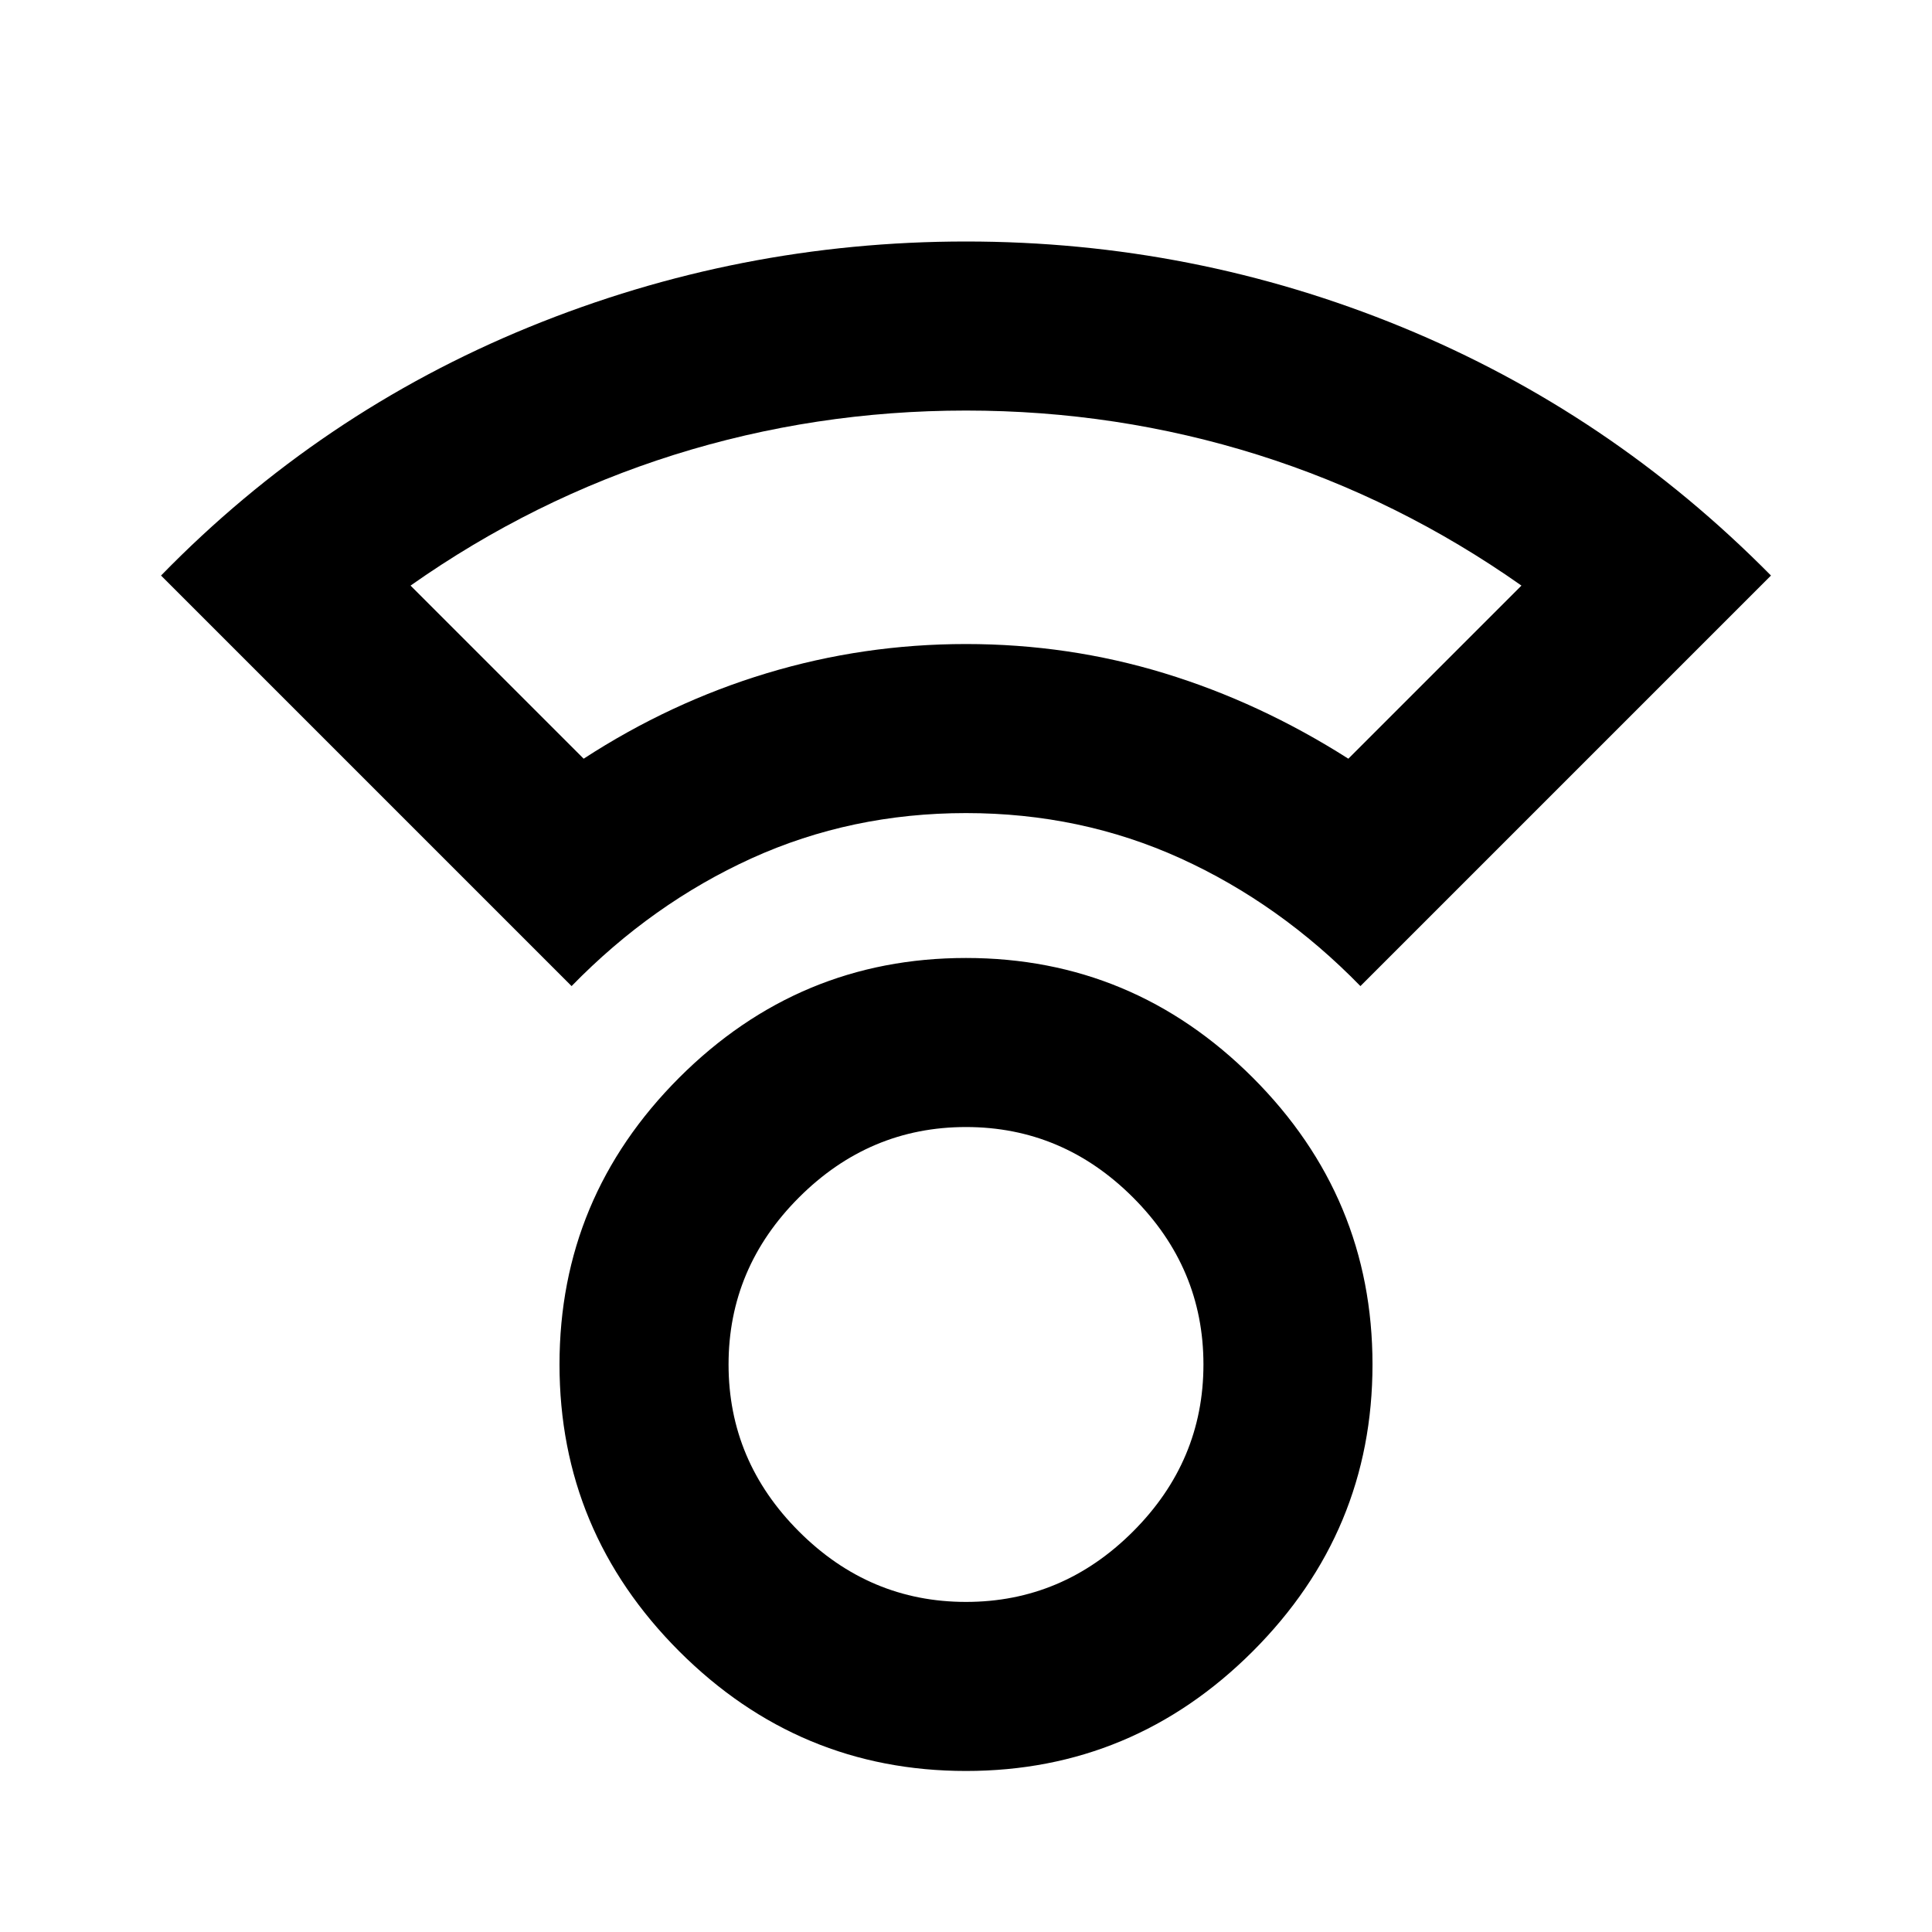 <svg xmlns="http://www.w3.org/2000/svg" height="20" width="20"><path d="M10 18.333q-1.729 0-2.969-1.239-1.239-1.24-1.239-2.969 0-1.729 1.239-2.969Q8.271 9.917 10 9.917q1.729 0 2.969 1.239 1.239 1.24 1.239 2.969 0 1.729-1.239 2.969-1.24 1.239-2.969 1.239Zm0-1.75q1 0 1.729-.729.729-.729.729-1.729t-.729-1.729Q11 11.667 10 11.667t-1.729.729q-.729.729-.729 1.729t.729 1.729q.729.729 1.729.729Zm-4.083-6.375-4.25-4.25q1.645-1.687 3.812-2.573Q7.646 2.5 10 2.5t4.51.885q2.157.886 3.823 2.573l-4.25 4.25q-.833-.854-1.864-1.323-1.031-.468-2.219-.468t-2.219.468q-1.031.469-1.864 1.323Zm.125-2.354q.896-.583 1.896-.885 1-.302 2.062-.302 1.062 0 2.052.302t1.906.885l1.792-1.792q-1.271-.895-2.729-1.354Q11.562 4.25 10 4.25q-1.562 0-3.021.458-1.458.459-2.729 1.354ZM10 6.667Zm0 7.458Z"/></svg>